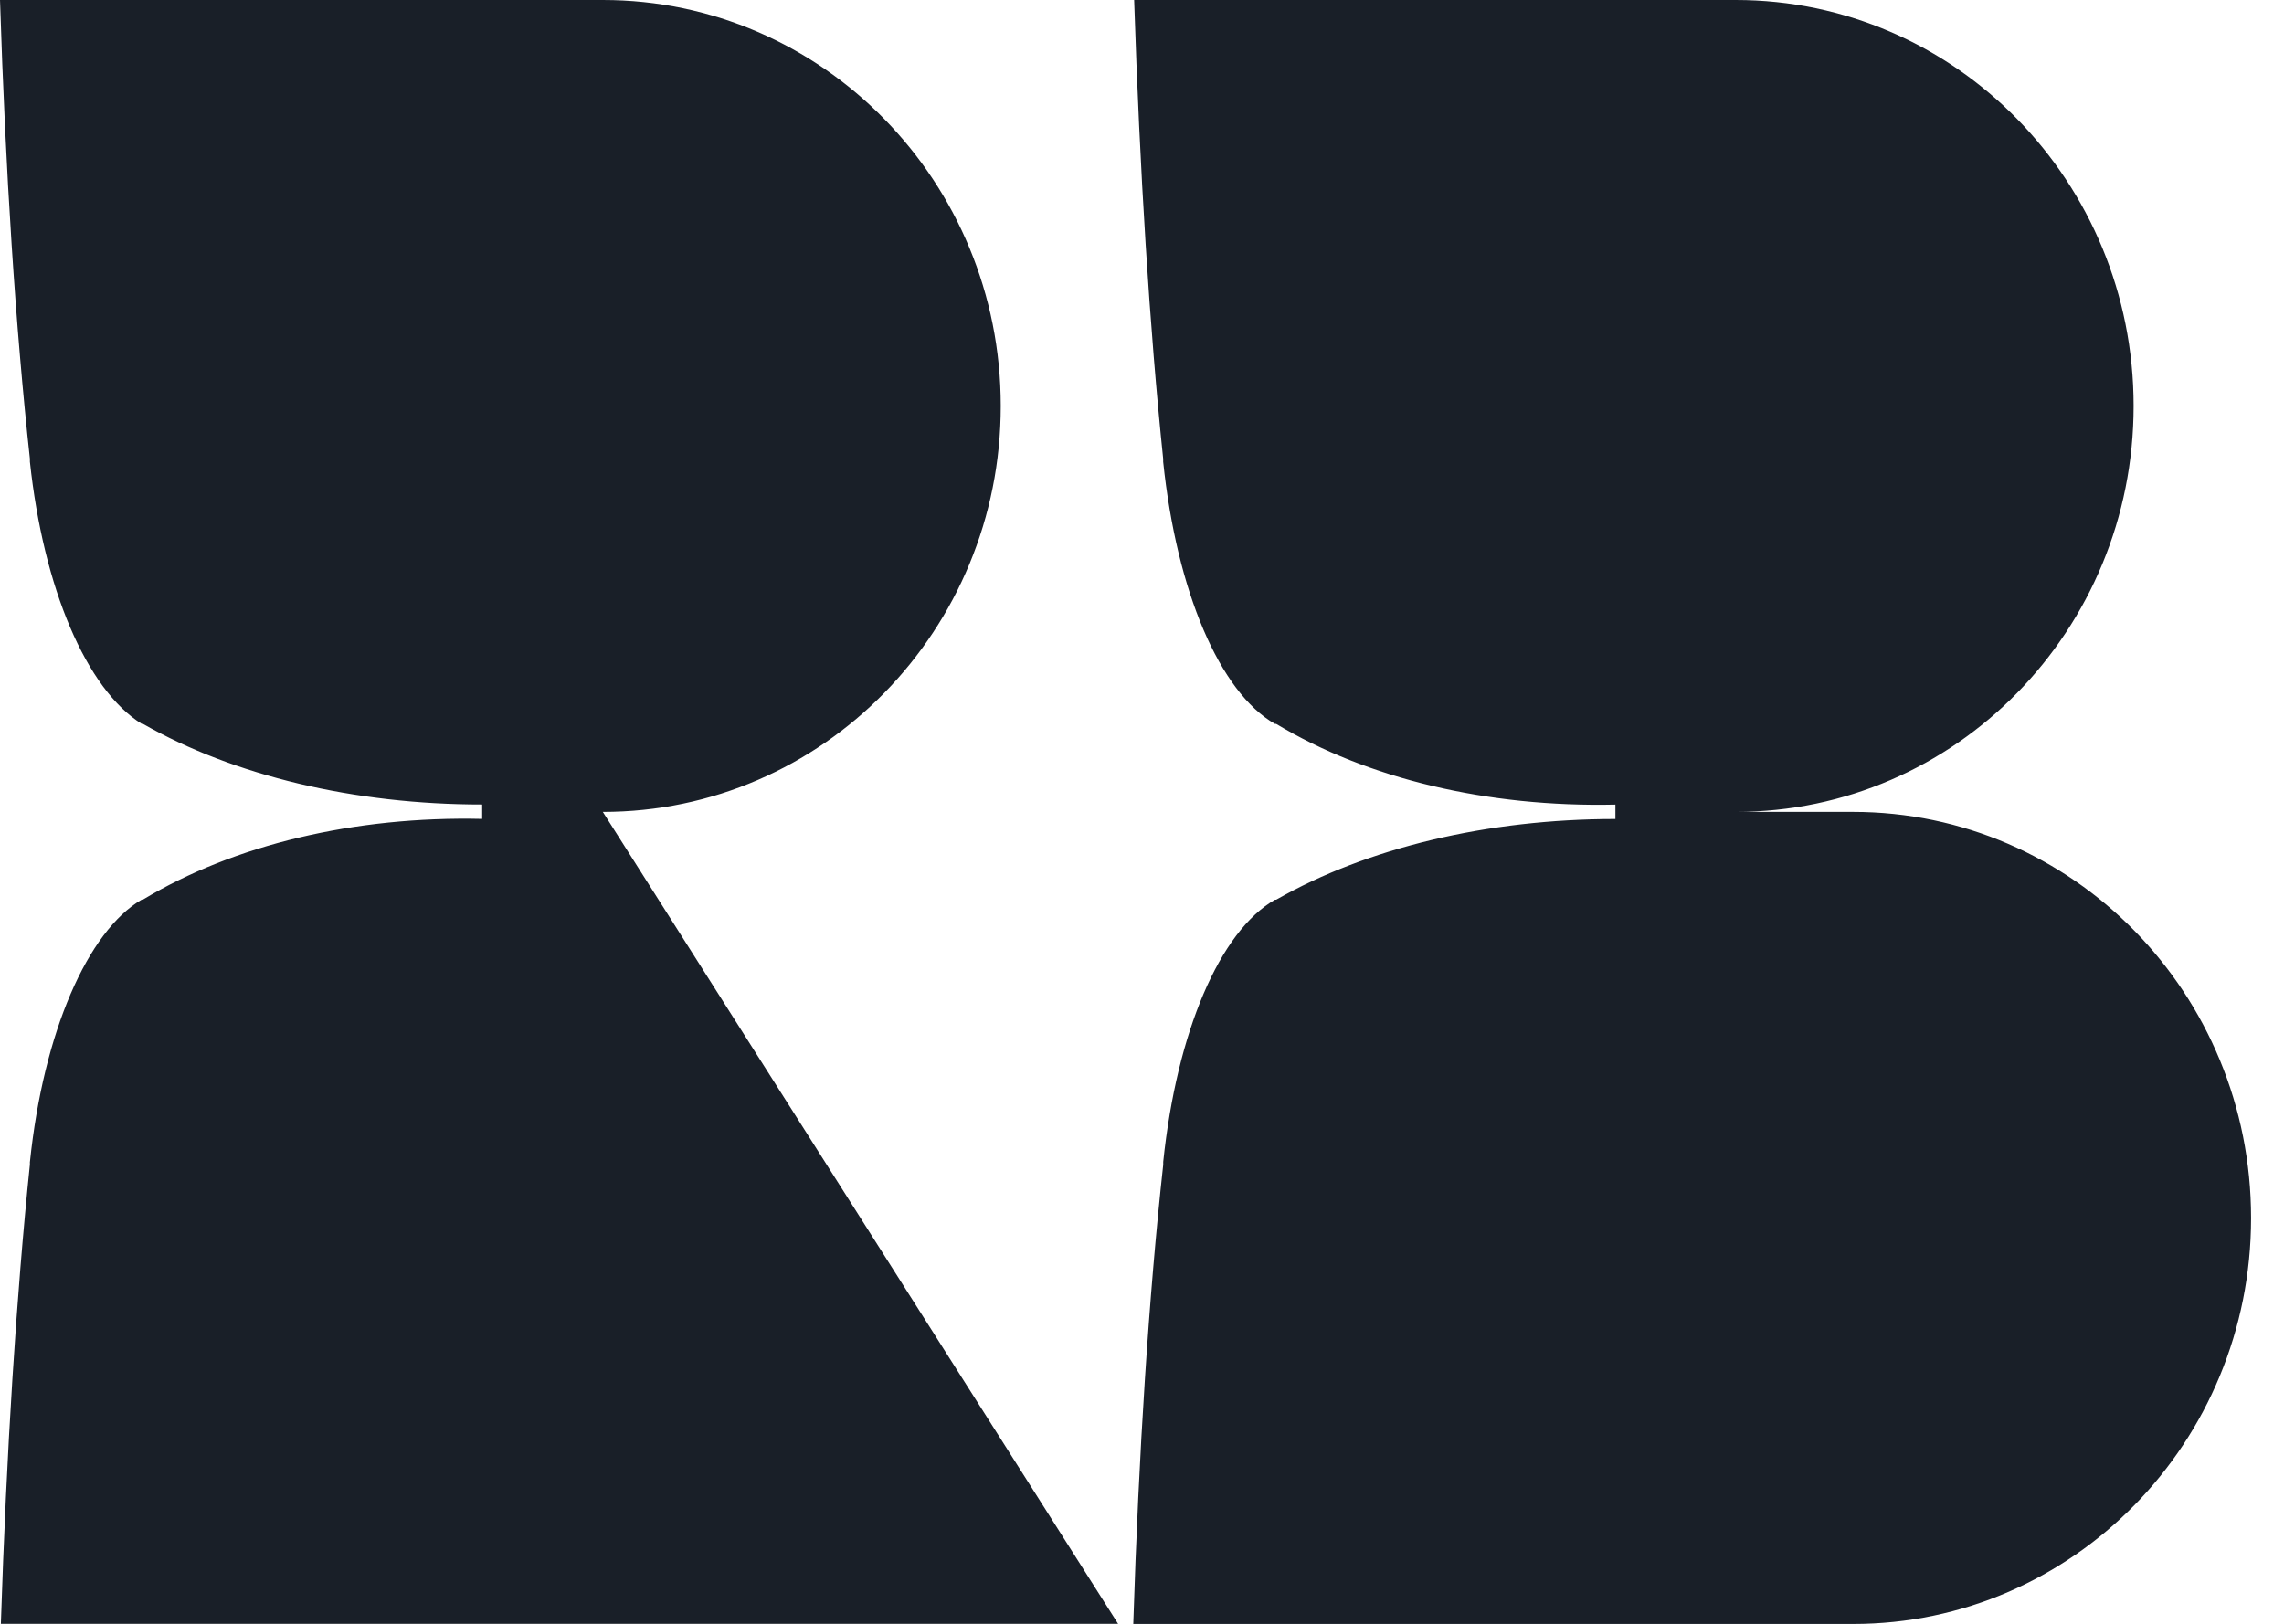<svg width="45" height="32" fill="none" xmlns="http://www.w3.org/2000/svg"><g clip-path="url(#clip0_3832_79166)" fill="#191F28"><path d="M.59 22.895c.266-2.555 1.137-4.543 2.203-5.167h.024c1.792-1.079 4.165-1.647 6.683-1.59v-.284c-2.518 0-4.891-.567-6.683-1.589h-.024C1.703 13.584.856 11.596.589 9.098V9.04C.307 6.462.107 3.368 0 0h11.877c4.33 0 7.84 3.582 7.84 8s-3.51 8-7.84 8l10.152 16H.017c.11-3.375.305-6.468.572-9.05v-.055zM36.51 16h-2.313c4.33 0 7.84-3.582 7.84-8s-3.51-8-7.84-8H22.345c.11 3.37.304 6.463.572 9.041V9.1c.266 2.554 1.114 4.541 2.203 5.166h.024c1.792 1.079 4.165 1.646 6.683 1.59v.284c-2.518 0-4.89.567-6.683 1.59h-.023c-1.089.623-1.937 2.611-2.203 5.166v.058c-.283 2.58-.483 5.676-.59 9.049h14.183c4.33 0 7.84-3.582 7.84-8 0-4.421-3.51-8.003-7.84-8.003z"/></g><defs><clipPath id="clip0_3832_79166"><path fill="#fff" d="M0 0h44.35v32H0z"/></clipPath></defs></svg>